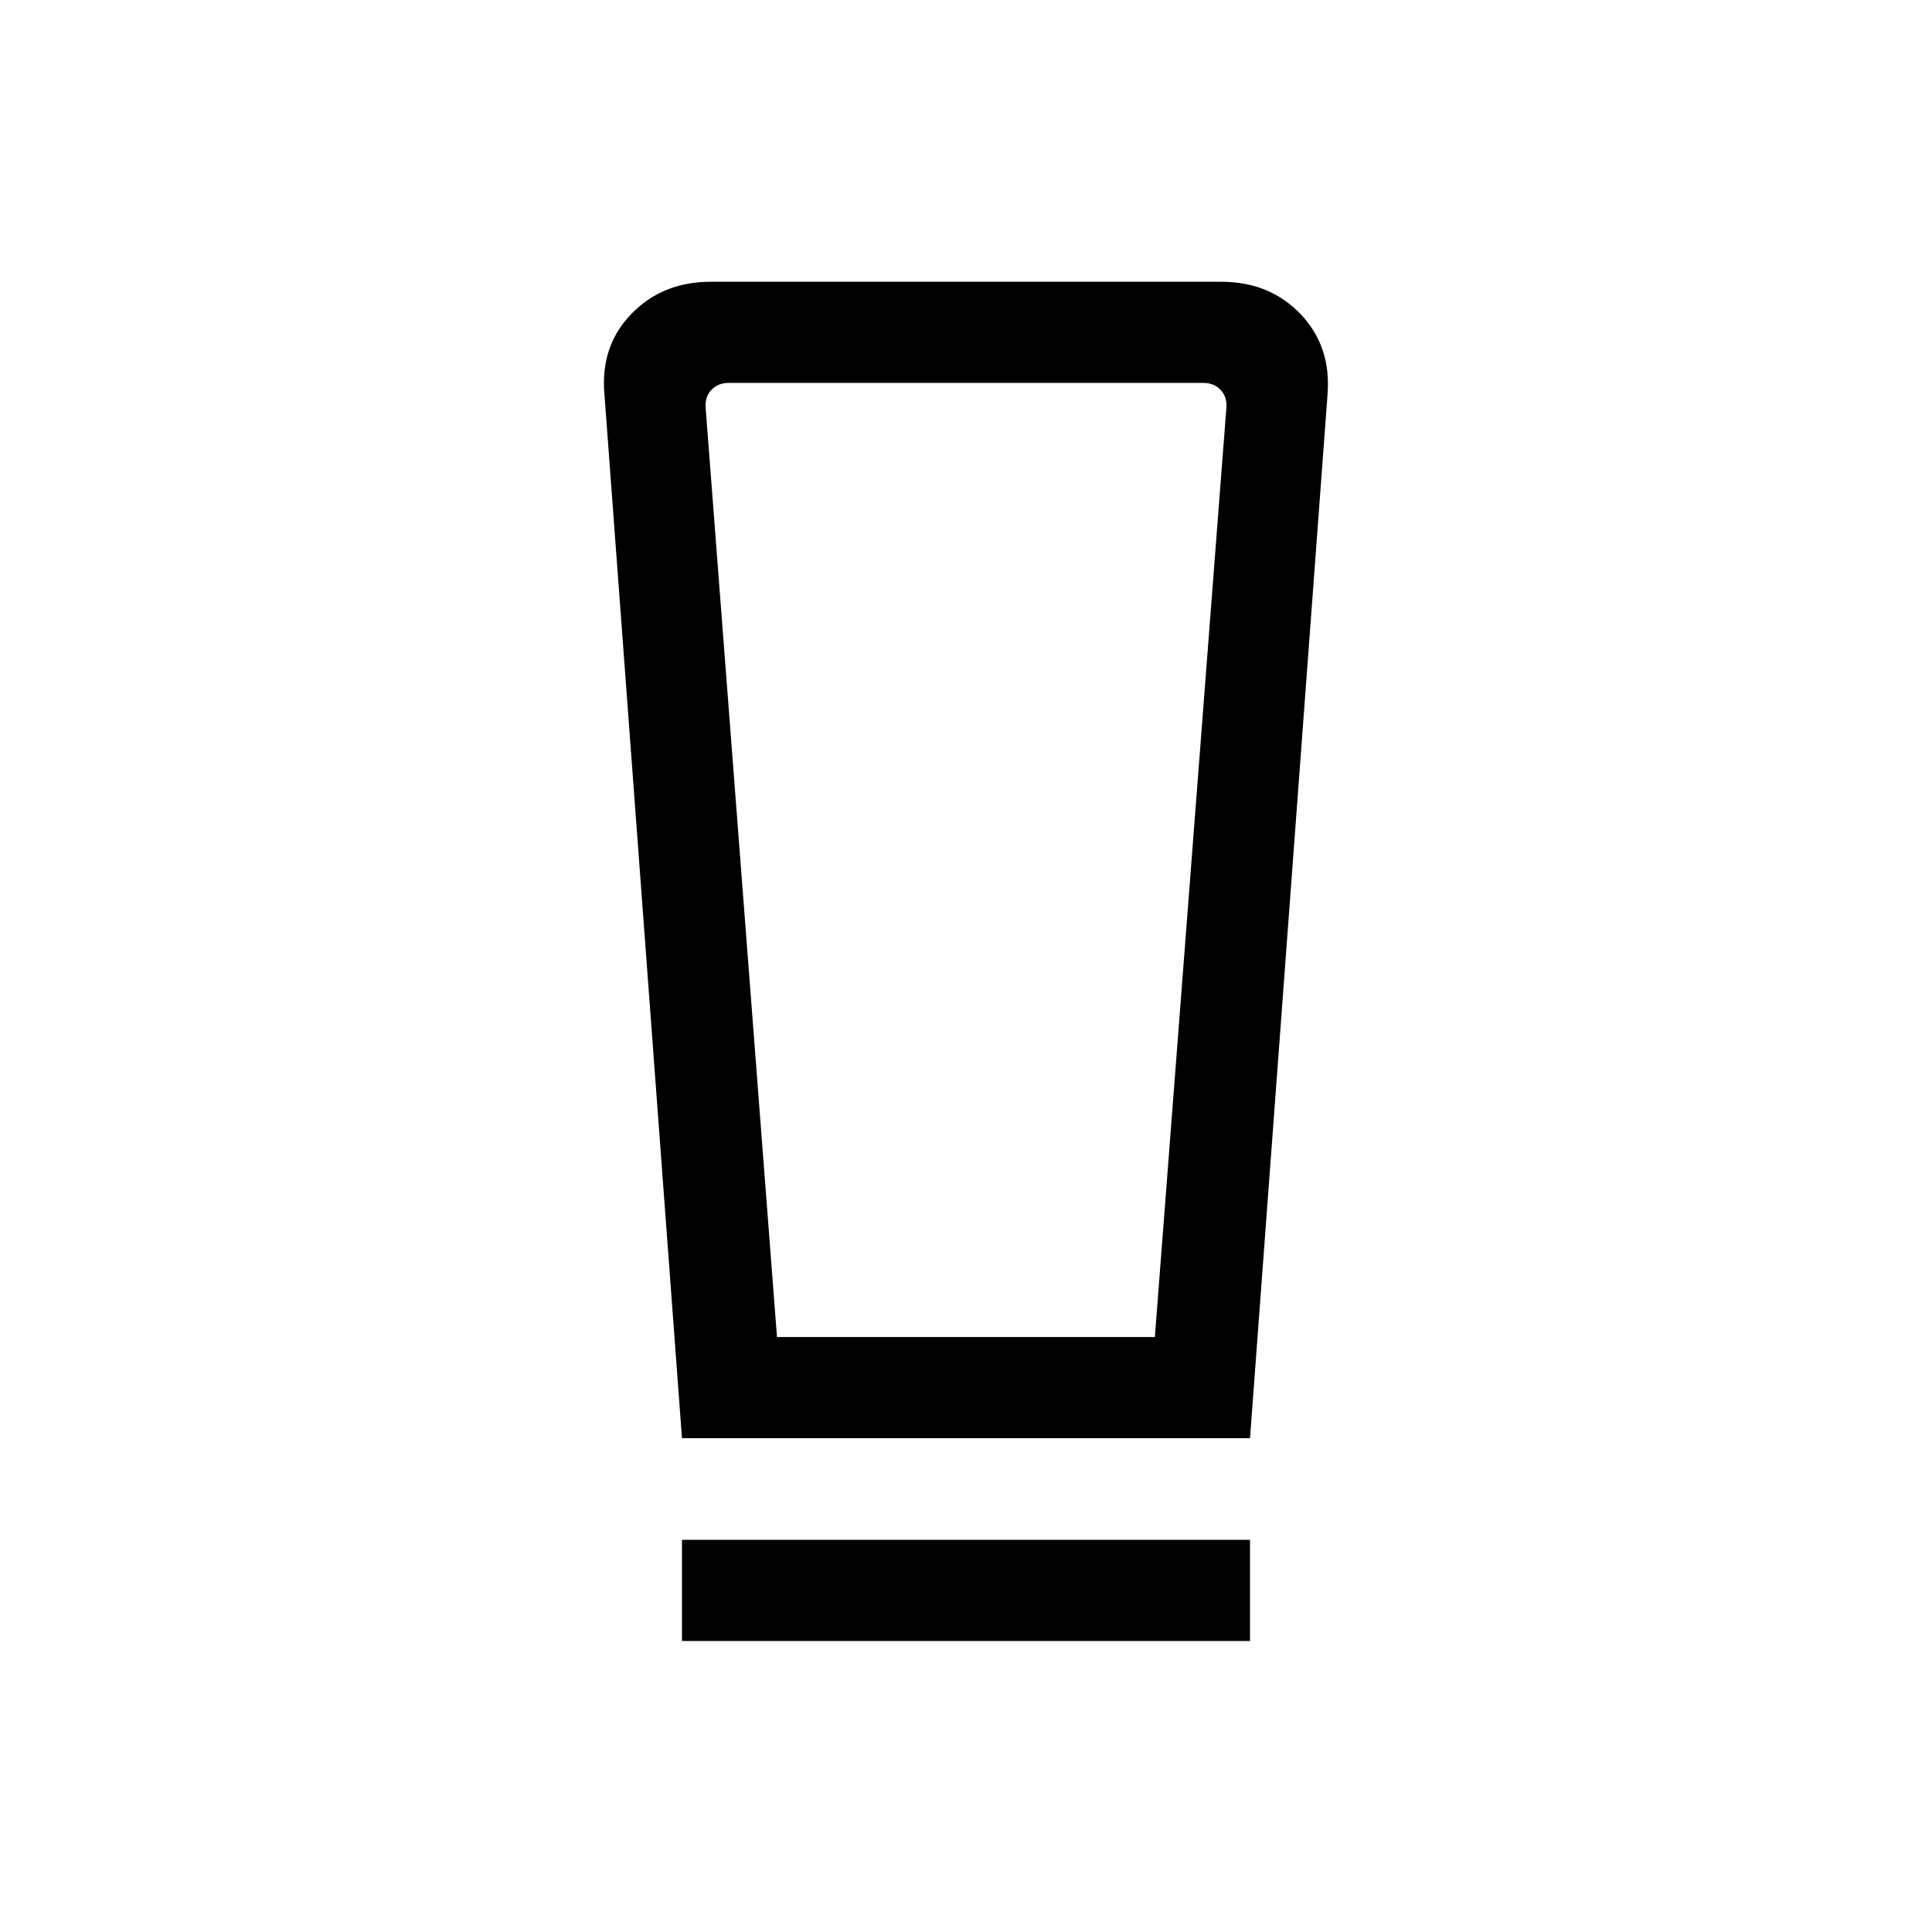 <svg xmlns="http://www.w3.org/2000/svg" height="40" viewBox="0 -960 960 960" width="40"><path d="M338.873-144.617v-50.255h282.254v50.255H338.873Zm0-100.769-38.512-518.408q-2.206-24.102 13.281-40.154 15.487-16.051 39.59-16.051h253.536q24.103 0 39.461 16.051 15.359 16.052 13.411 40.154l-38.513 518.408H338.873Zm47.206-50.255h187.767l35.539-461.794q.384-5.385-2.885-8.847-3.27-3.462-8.655-3.462h-235.69q-5.385 0-8.655 3.462-3.269 3.462-2.885 8.847l35.464 461.794Zm.011-474.103h-35.475 258.77H386.09Z"/></svg>